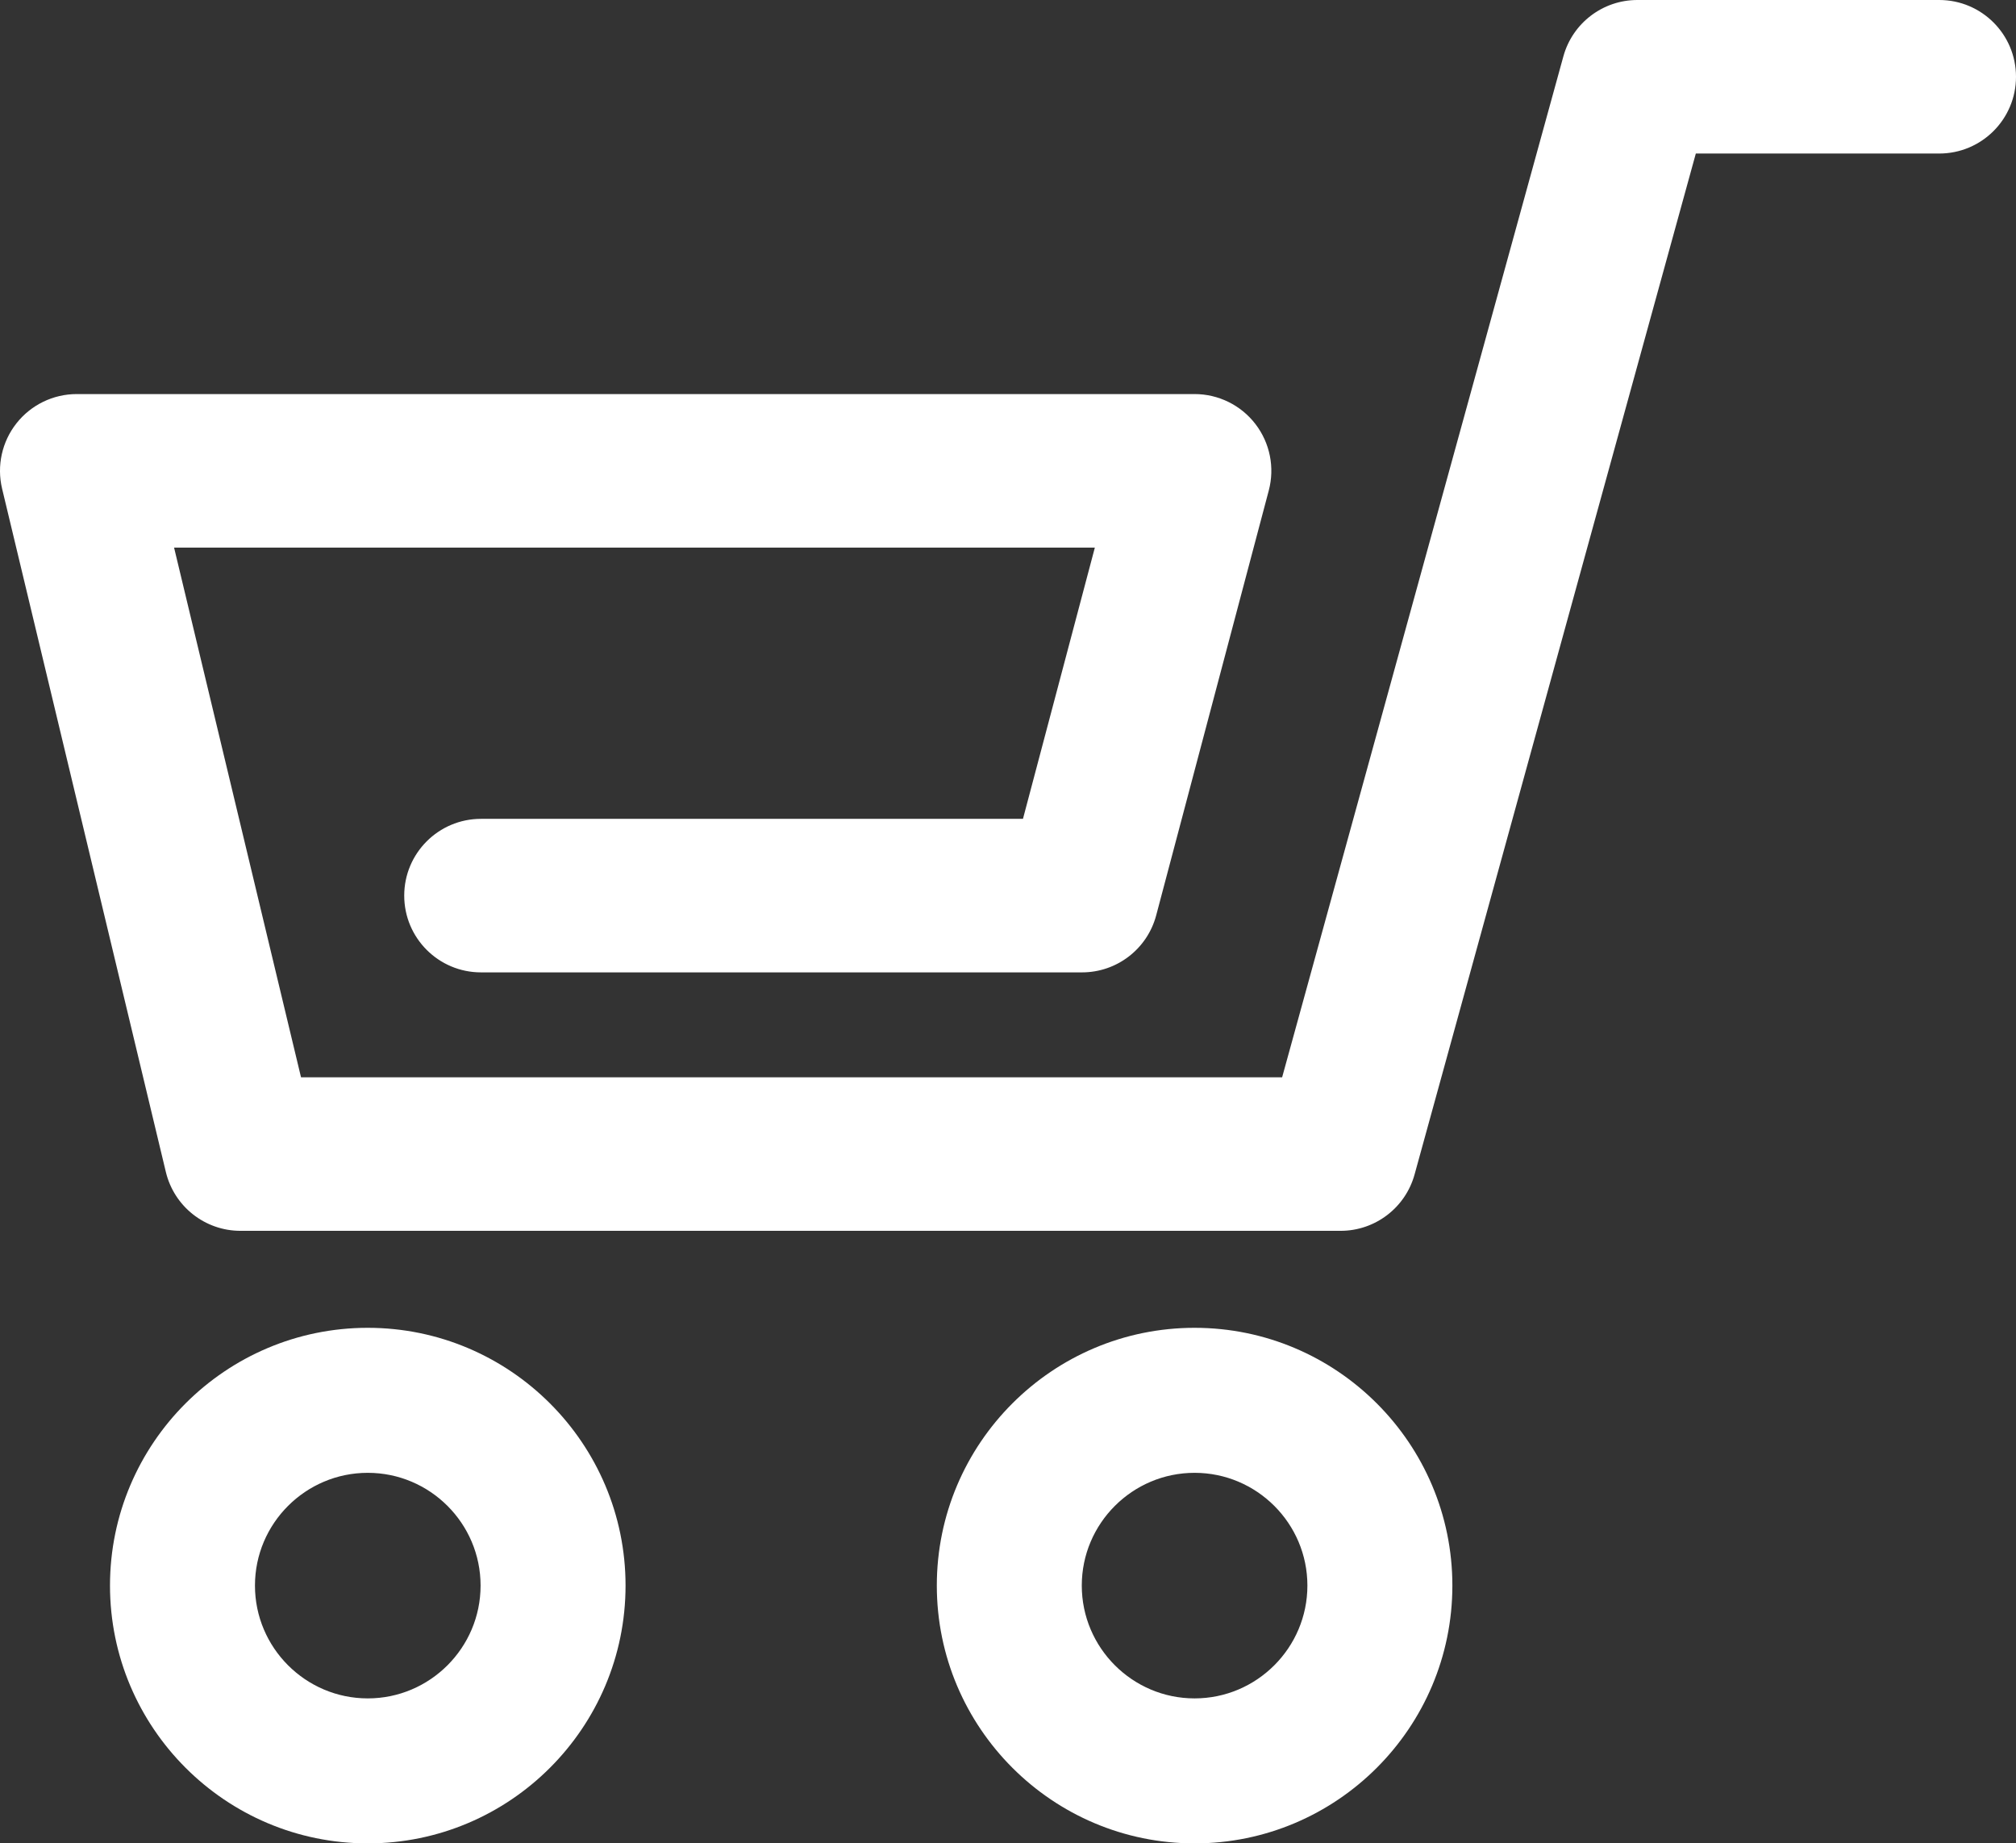 <?xml version="1.0" encoding="utf-8"?>
<!-- Generator: Adobe Illustrator 16.0.0, SVG Export Plug-In . SVG Version: 6.00 Build 0)  -->
<!DOCTYPE svg PUBLIC "-//W3C//DTD SVG 1.1//EN" "http://www.w3.org/Graphics/SVG/1.1/DTD/svg11.dtd">
<svg version="1.1" id="Layer_1" xmlns="http://www.w3.org/2000/svg" xmlns:xlink="http://www.w3.org/1999/xlink" x="0px" y="0px"
	 width="394px" height="360.19px" viewBox="217.5 100 394 360.19" enable-background="new 217.5 100 394 360.19"
	 xml:space="preserve">
<rect x="217.5" y="100" width="394" height="360.19" fill="#333333" stroke="none"/>
<path fill="#FFFFFF" d="M400.588,409.812c0,27.783,22.596,50.379,50.379,50.379s50.379-22.595,50.379-50.379
	c0-27.765-22.595-50.361-50.379-50.361C423.184,359.45,400.588,382.045,400.588,409.812z M428.92,409.814
	c0-12.147,9.898-22.029,22.047-22.029s22.047,9.882,22.047,22.029c0,12.148-9.898,22.047-22.047,22.047
	S428.92,421.963,428.92,409.814z M238.997,409.812c0,27.783,22.595,50.379,50.379,50.379c27.783,0,50.379-22.595,50.379-50.379
	c0-27.765-22.595-50.361-50.379-50.361C261.593,359.45,238.997,382.045,238.997,409.812z M267.329,409.814
	c0-12.147,9.899-22.029,22.047-22.029c12.148,0,22.047,9.882,22.047,22.029c0,12.148-9.898,22.047-22.047,22.047
	C277.229,431.861,267.329,421.963,267.329,409.814z M479.5,340.5h-215c-6.938,0-12.97-4.757-14.587-11.504l-32-133.5
	c-1.071-4.467-0.036-9.178,2.809-12.785c2.845-3.607,7.185-5.711,11.778-5.711h218.467c4.656,0,9.049,2.162,11.888,5.853
	c2.84,3.69,3.805,8.49,2.611,12.991l-22,83C441.723,285.42,435.771,290,428.967,290H311.5c-8.284,0-15-6.716-15-15s6.716-15,15-15
	h105.925l14.048-53H251.521l24.809,103.5h191.745l54.965-199.484C524.832,104.508,530.75,100,537.5,100h59c8.284,0,15,6.716,15,15
	s-6.716,15-15,15h-47.574l-54.965,199.484C492.168,335.992,486.25,340.5,479.5,340.5z"/>
</svg>
